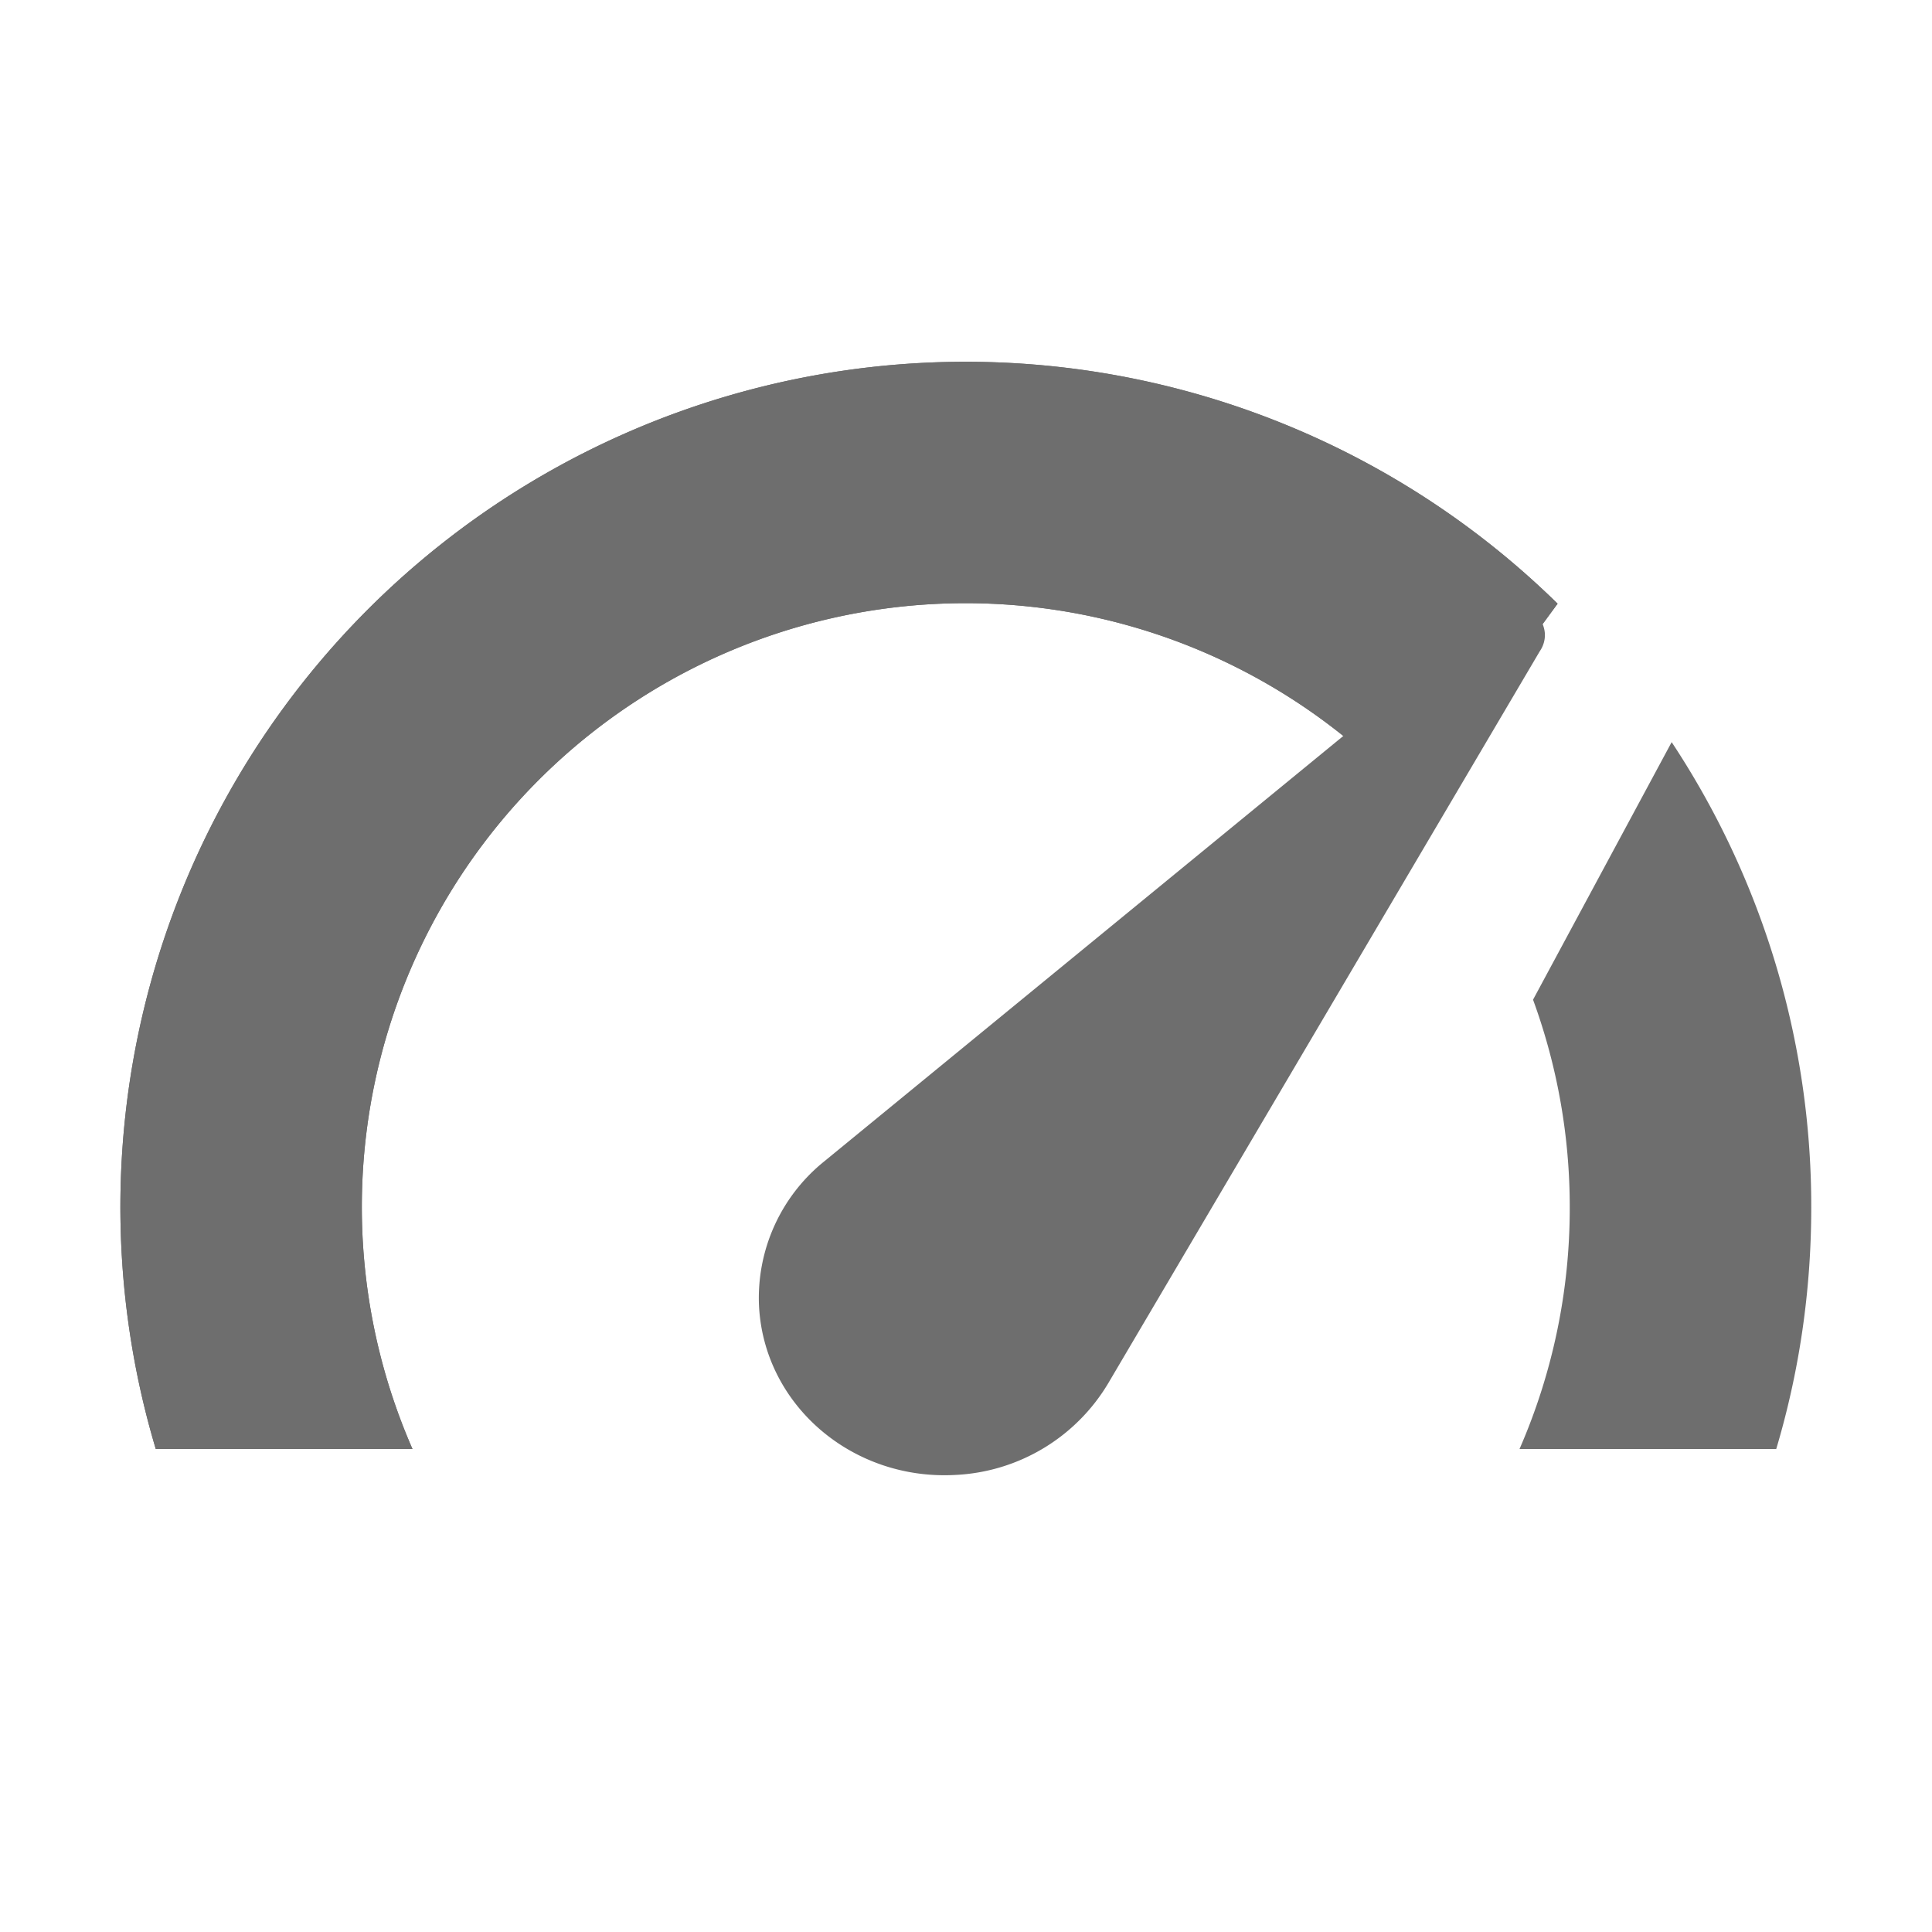 <svg width="16" height="16" viewBox="0 0 16 16" xmlns="http://www.w3.org/2000/svg"><rect width="16" height="16" fill="none"/><g fill="#6E6E6E" fill-rule="evenodd"><path d="M12.794 5.246a.253.253 0 0 0-.27-.233.26.26 0 0 0-.156.063L6.826 9.618a1.452 1.452 0 0 0-.54 1.2c.043.817.769 1.442 1.622 1.397a1.56 1.56 0 0 0 1.282-.78l3.562-6.042a.236.236 0 0 0 .042-.147z"/><path d="M12.899 5l-1.2 1.635A5 5 0 0 0 3.416 12H1.29A7 7 0 0 1 12.9 5zm.945 1.146A6.967 6.967 0 0 1 15 10c0 .695-.101 1.366-.29 2h-2.126A4.983 4.983 0 0 0 13 10a4.99 4.99 0 0 0-.304-1.721l1.148-2.133z"/><path d="M12.899 5l-1.2 1.635A5 5 0 0 0 3.416 12H1.29A7 7 0 0 1 12.9 5z"/></g></svg>